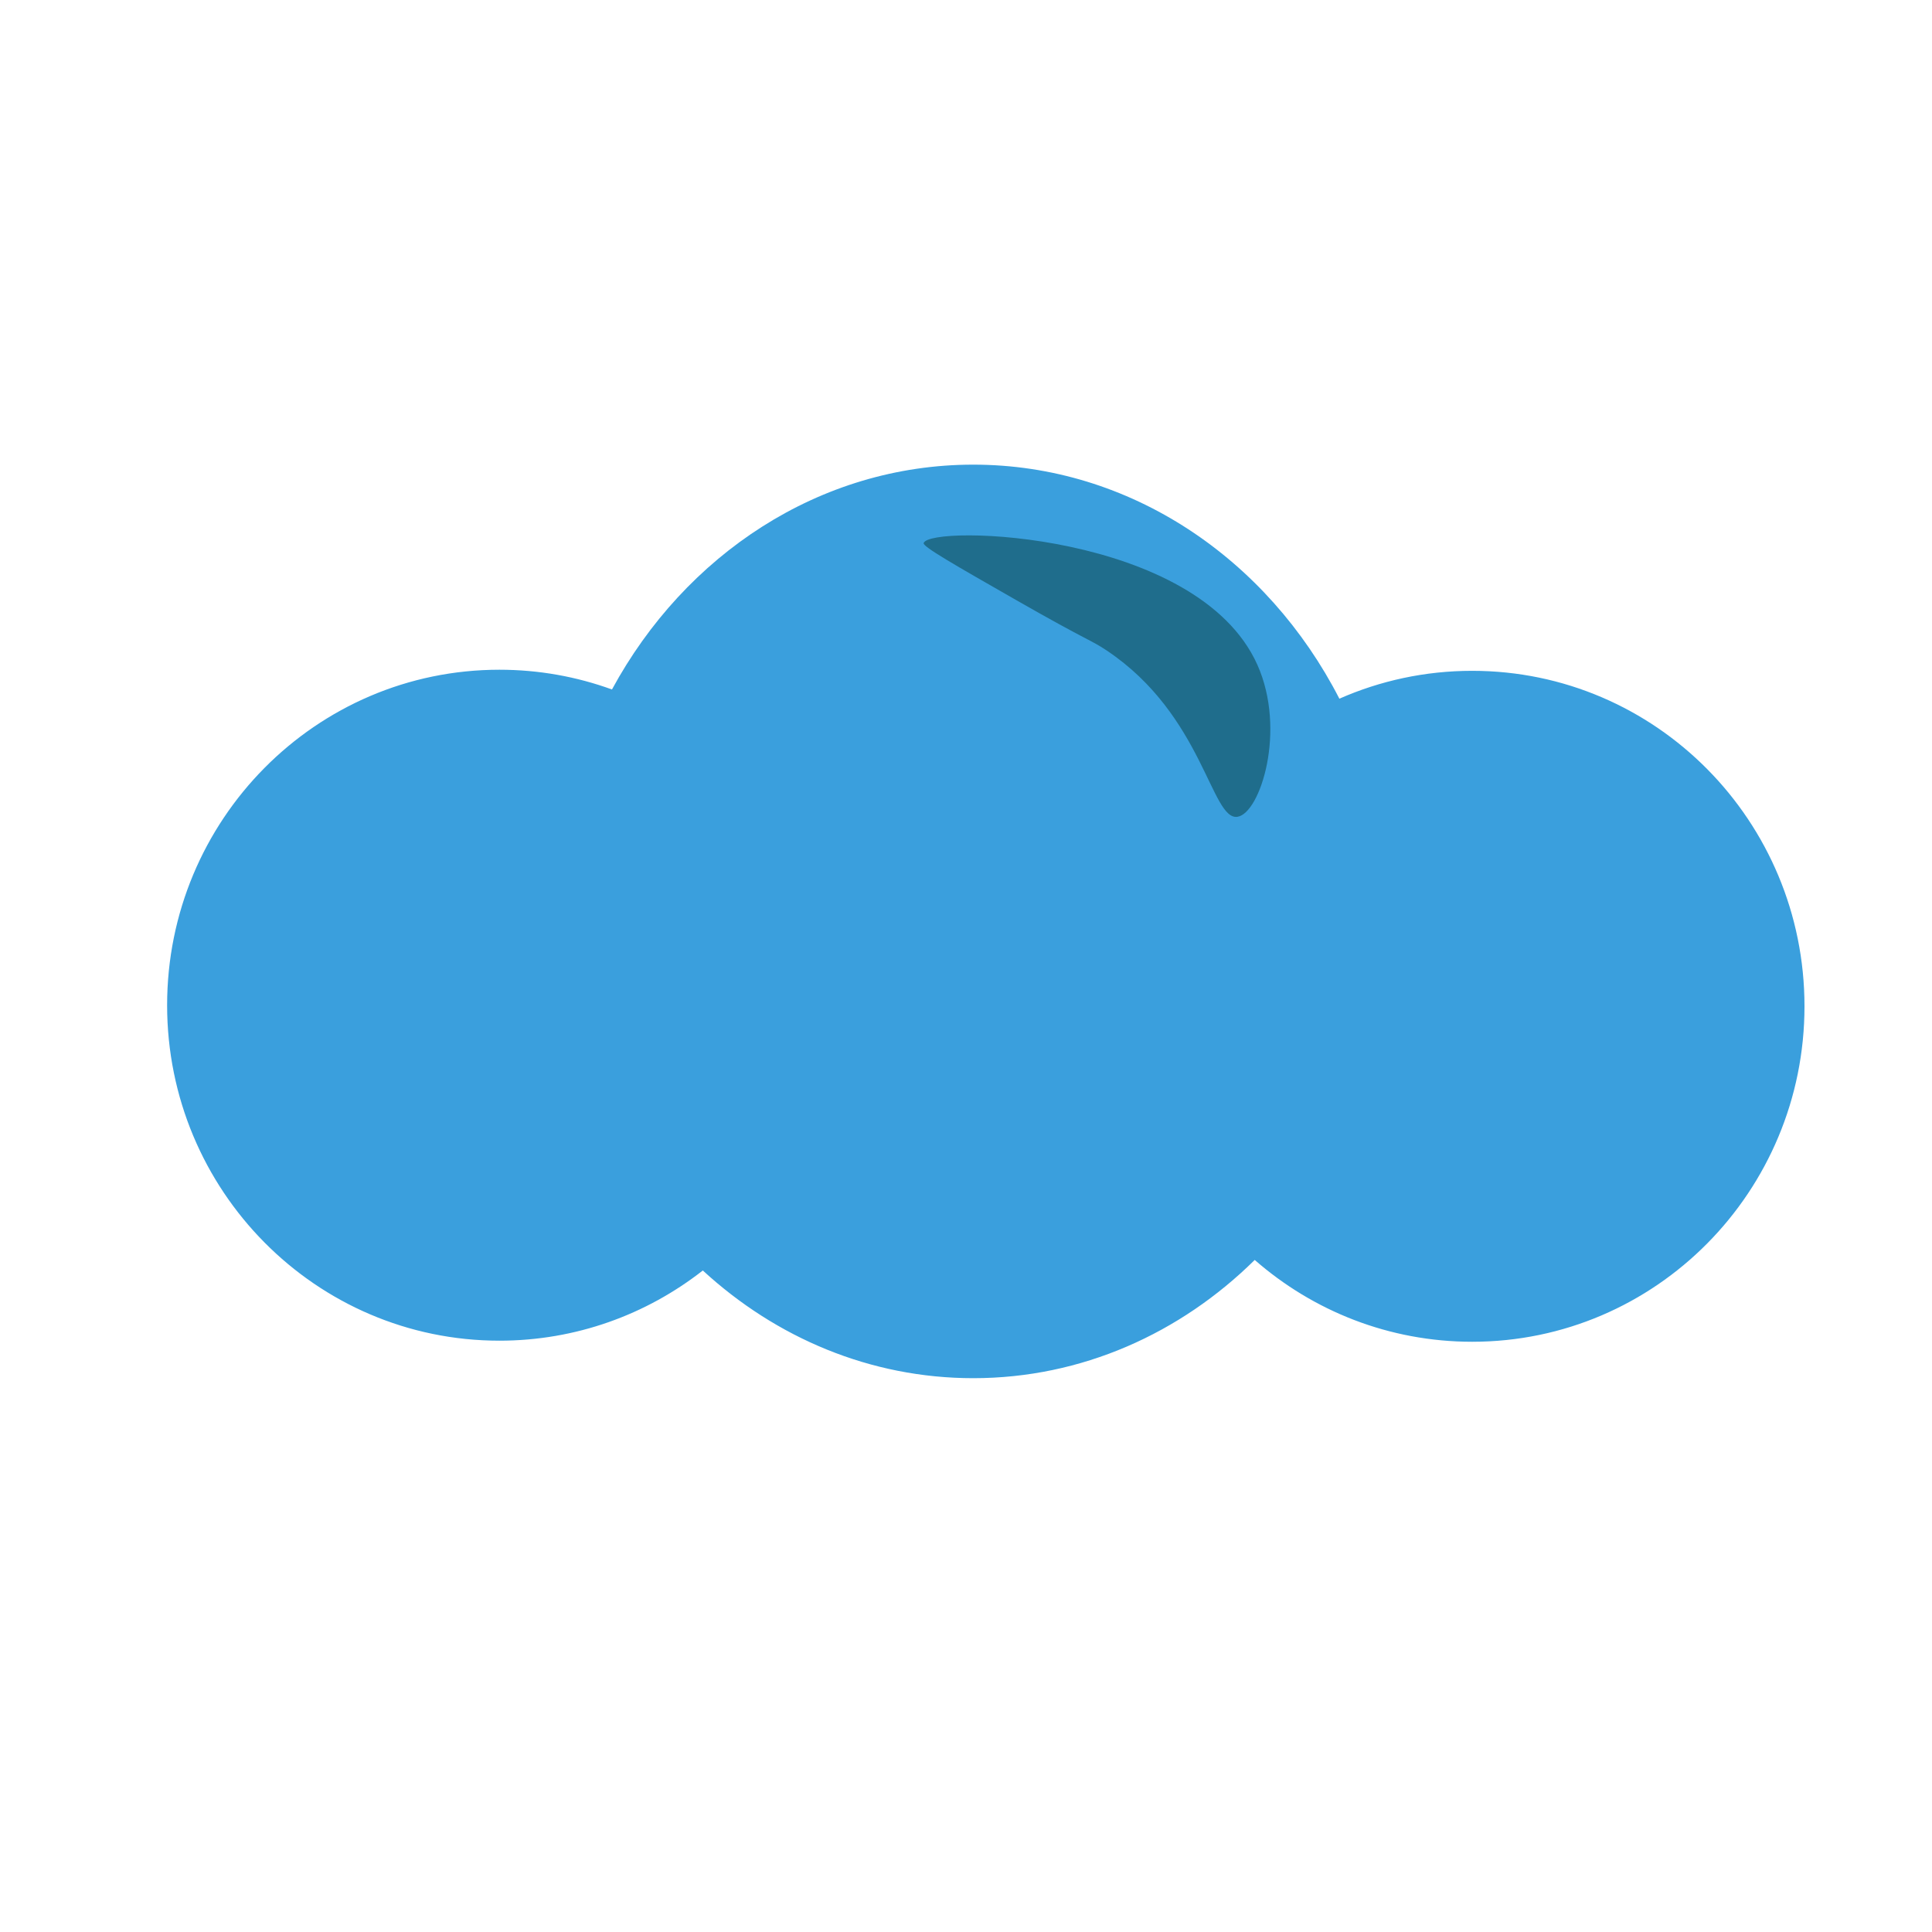 <?xml version="1.0" encoding="utf-8"?>
<!-- Generator: Adobe Illustrator 24.1.2, SVG Export Plug-In . SVG Version: 6.00 Build 0)  -->
<svg version="1.1" id="Capa_1" xmlns="http://www.w3.org/2000/svg" xmlns:xlink="http://www.w3.org/1999/xlink" x="0px" y="0px"
	 viewBox="0 0 2000 2000" style="enable-background:new 0 0 2000 2000;" xml:space="preserve">
<style type="text/css">
	.st0{fill:#3A9FDD;}
	.st1{fill:#1F6D8C;}
</style>
<g>
	<path class="st0" d="M1868,1041.7c0,191.8-154,347.29-343.98,347.29c-86.09,0-164.8-31.93-225.13-84.7
		c-77.02,76.06-179.24,122.4-291.39,122.4c-106.68,0-204.37-41.94-279.94-111.49c-58.19,45.56-131.25,72.67-210.58,72.67
		C327,1387.87,173,1232.38,173,1040.58s154-347.28,343.98-347.28c40.91,0,80.14,7.21,116.53,20.44
		C709.02,574.45,848.24,481,1007.5,481c162.87,0,304.77,97.72,379.02,242.28c42.12-18.56,88.62-28.85,137.5-28.85
		C1714,694.43,1868,849.91,1868,1041.7z"/>
</g>
<g>
	<path class="st1" d="M1301.61,688.17c30.36,67.75,3,153.64-20.5,157.36c-27.37,4.32-35.28-105.04-135.23-171.99
		c-17.32-11.6-17.98-8.92-93.83-52.28c-64.65-36.96-96.98-55.44-95.88-59.05C962.08,542.73,1239.64,549.87,1301.61,688.17z"/>
</g>
</svg>

